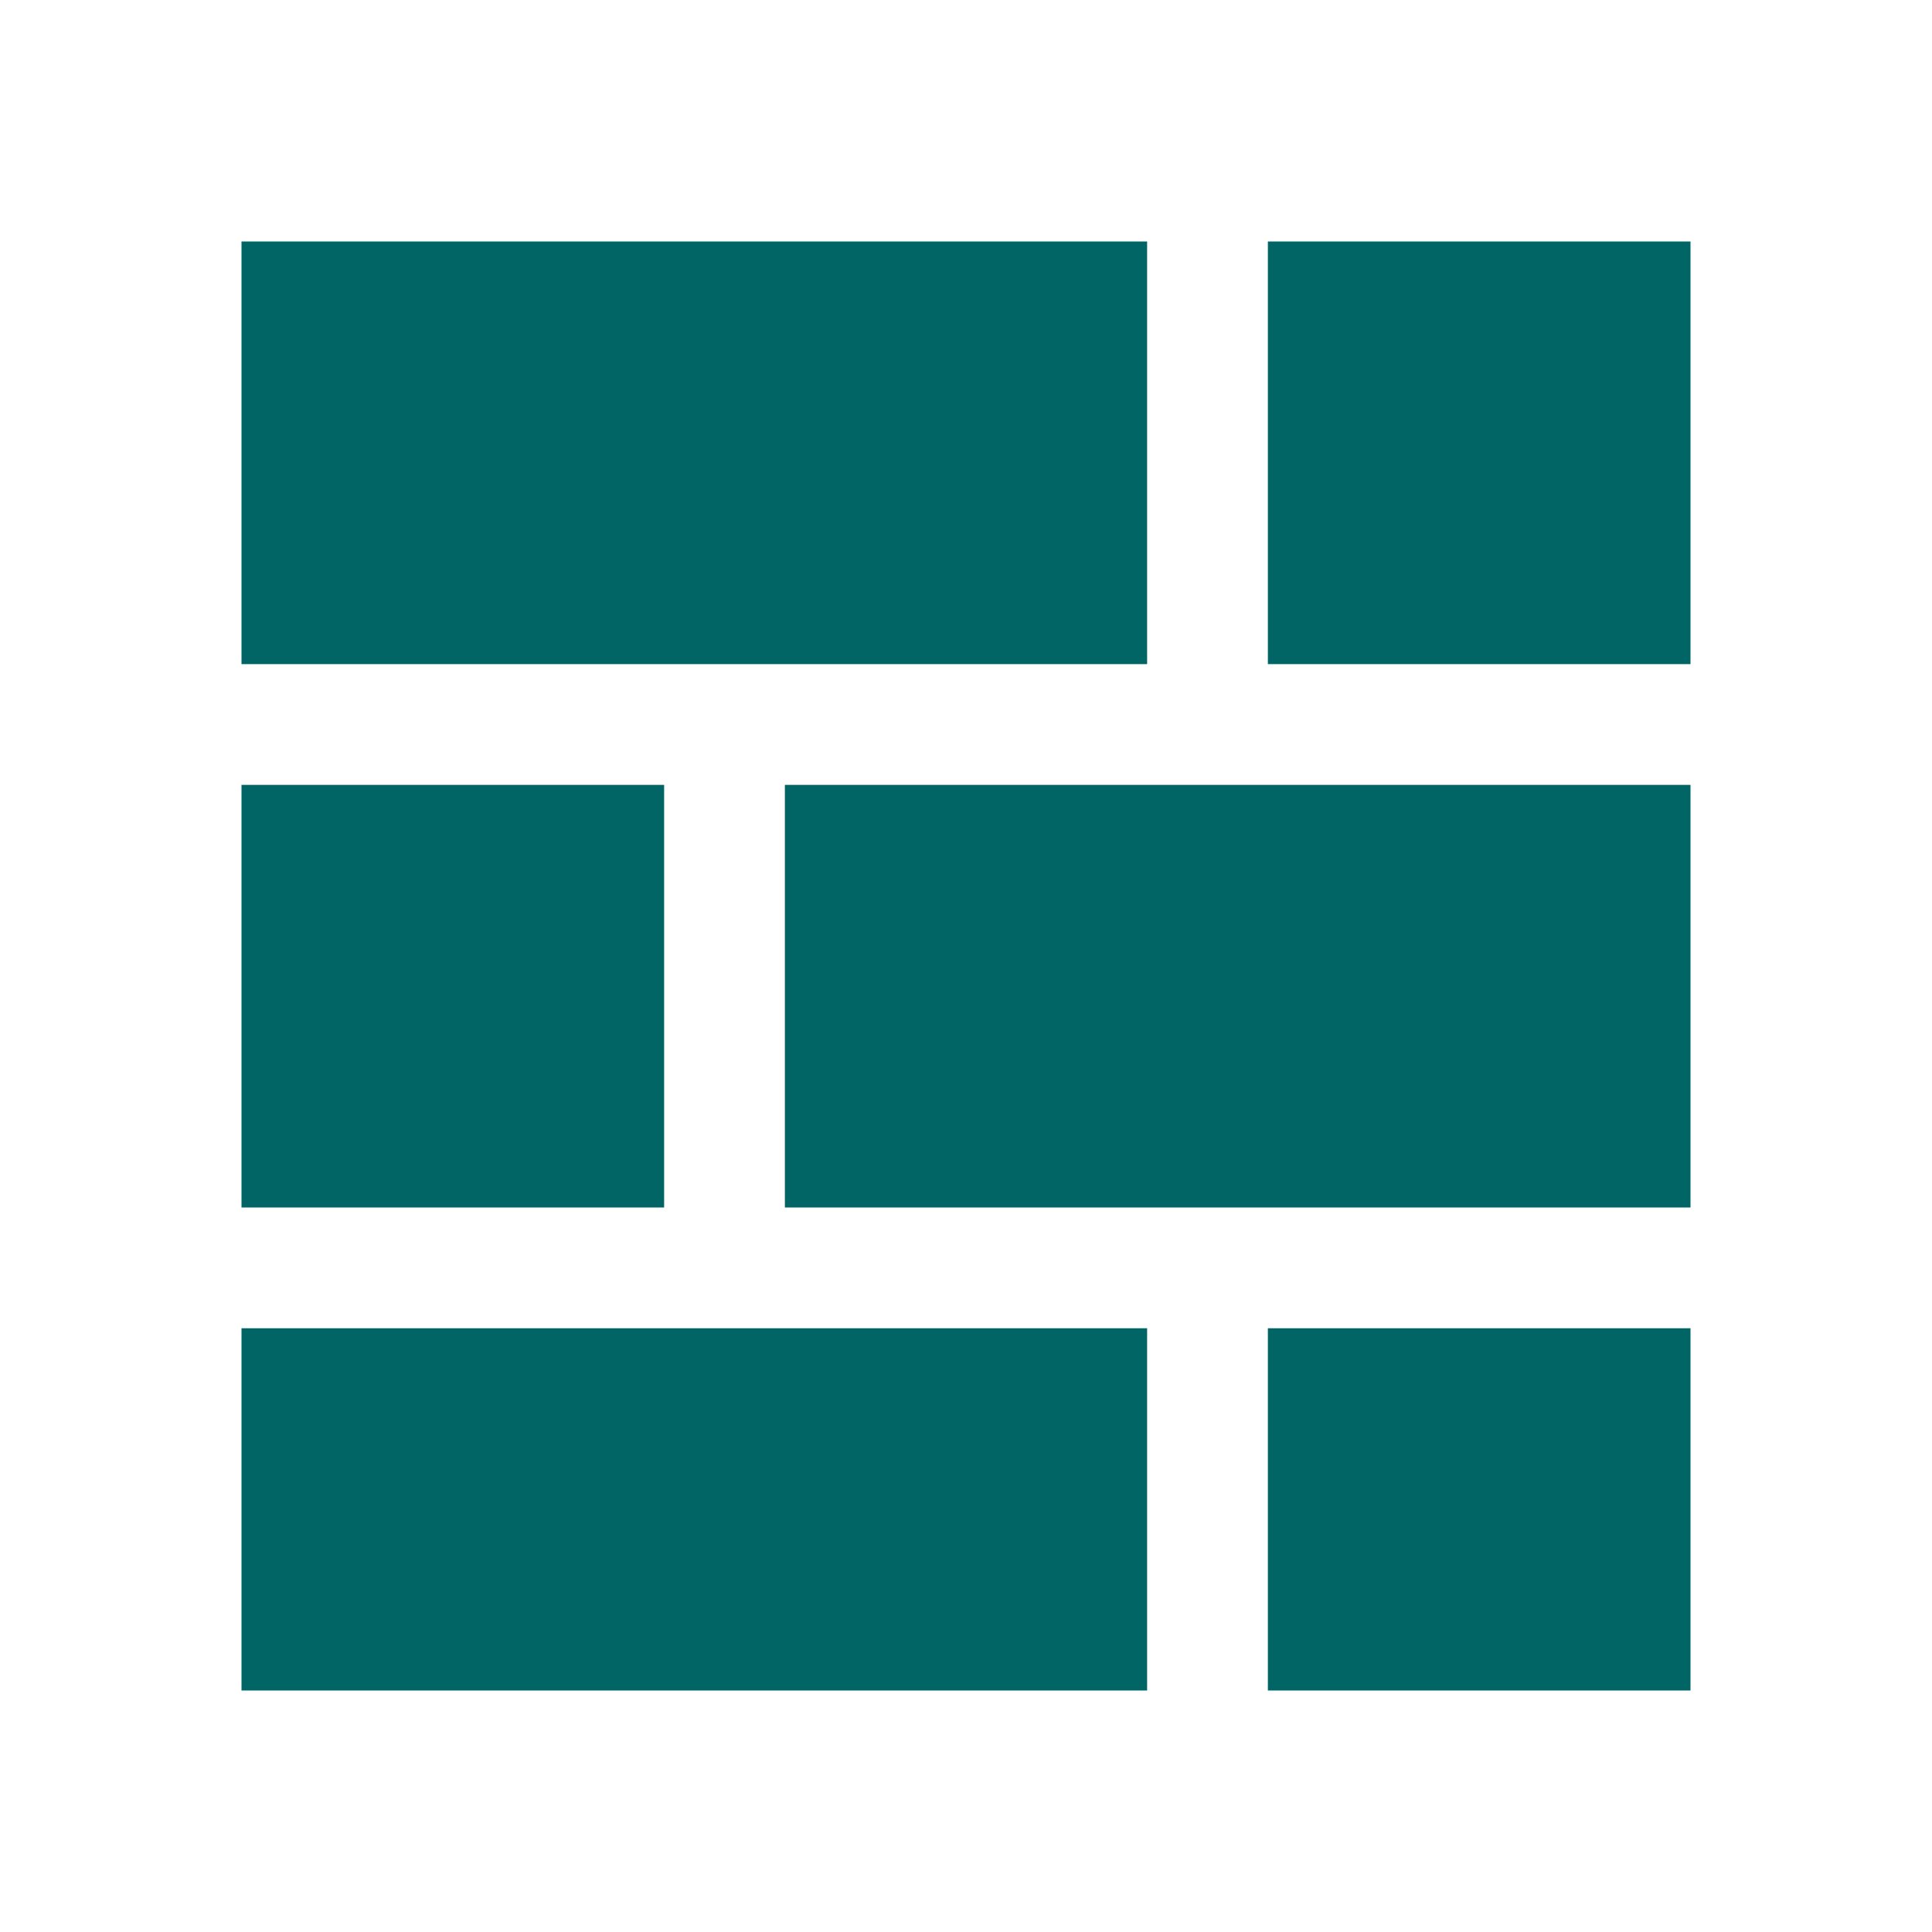 <?xml version="1.0" standalone="no"?><!DOCTYPE svg PUBLIC "-//W3C//DTD SVG 1.1//EN" "http://www.w3.org/Graphics/SVG/1.1/DTD/svg11.dtd"><svg t="1697080130521" class="icon" viewBox="0 0 1024 1024" version="1.1" xmlns="http://www.w3.org/2000/svg" p-id="4418" id="mx_n_1697080130522" xmlns:xlink="http://www.w3.org/1999/xlink" width="200" height="200"><path d="M128 128h480v224H128zM416 416h480v224H416zM128 416h224v224H128zM672 704h224v192H672zM672 128h224v224H672zM128 704h480v192H128z" fill="#016565" p-id="4419"></path></svg>